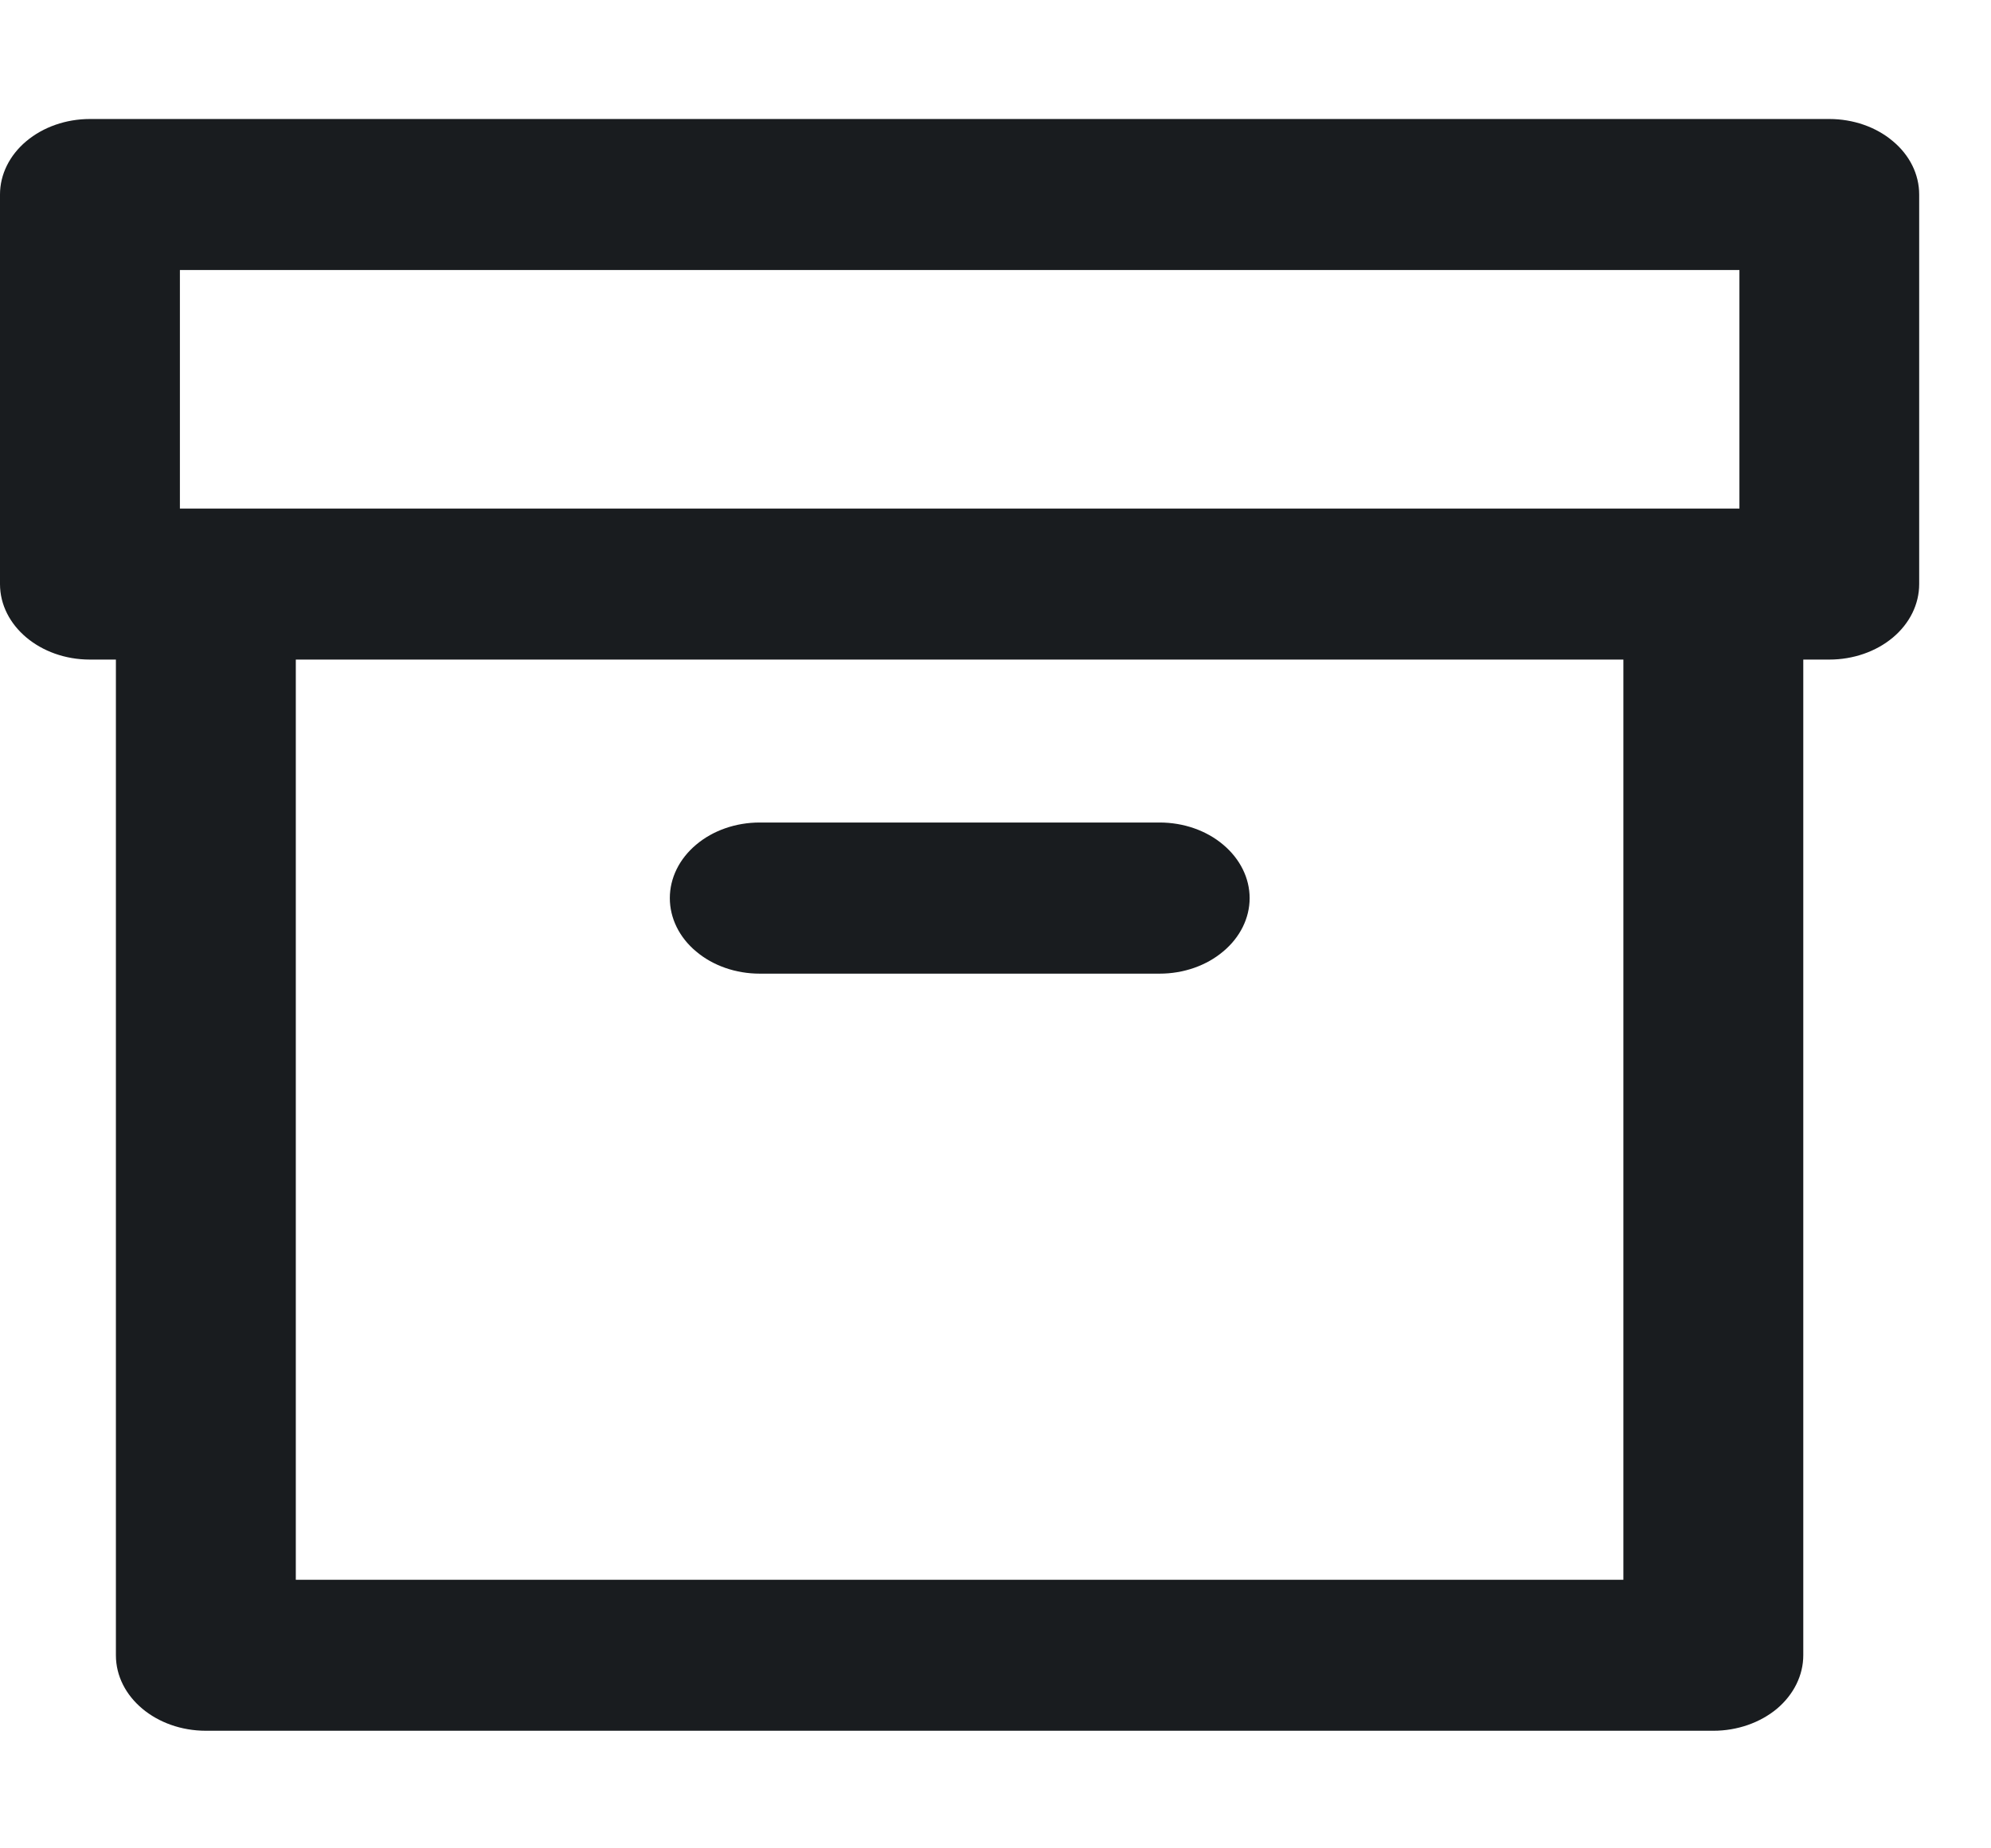 <svg width="14" height="13" viewBox="0 0 14 13" fill="none" xmlns="http://www.w3.org/2000/svg">
<path fill-rule="evenodd" clip-rule="evenodd" d="M0 4.108C0 4.401 0.283 4.639 0.632 4.639H0.815V11.642C0.815 11.936 1.099 12.173 1.448 12.173H12.048C12.215 12.173 12.376 12.117 12.495 12.018C12.613 11.918 12.68 11.783 12.68 11.642V4.639H12.863C13.031 4.639 13.192 4.583 13.31 4.484C13.429 4.384 13.495 4.249 13.495 4.108V1.368C13.495 1.227 13.429 1.092 13.31 0.993C13.192 0.893 13.031 0.837 12.863 0.837H0.632C0.465 0.837 0.304 0.893 0.185 0.993C0.067 1.092 0 1.227 0 1.368V4.108ZM1.265 3.577V1.899H12.231V3.577H1.265ZM2.08 11.111V4.639H11.415V11.111H2.08ZM5.342 5.785C5.174 5.785 5.013 5.841 4.895 5.941C4.776 6.041 4.71 6.176 4.71 6.317C4.71 6.457 4.776 6.593 4.895 6.692C5.013 6.792 5.174 6.848 5.342 6.848H8.154C8.322 6.848 8.483 6.792 8.601 6.692C8.72 6.593 8.787 6.457 8.787 6.317C8.787 6.176 8.72 6.041 8.601 5.941C8.483 5.841 8.322 5.785 8.154 5.785H5.342Z" fill="#191C1F"/>
</svg>
